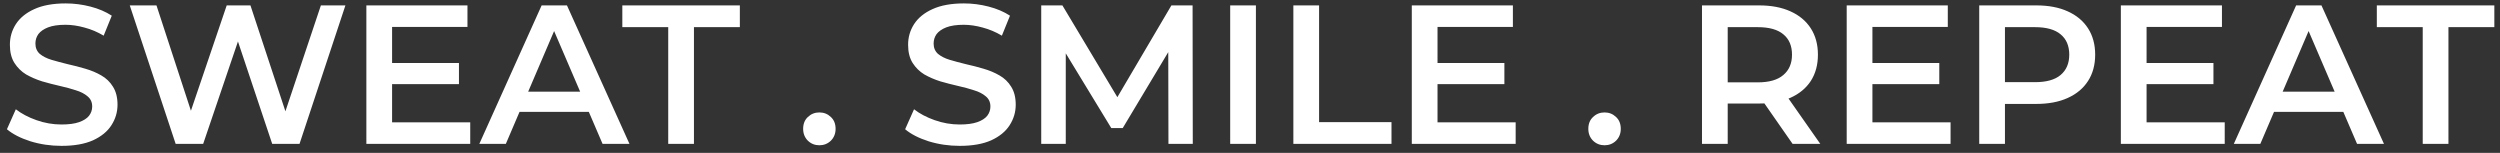 <svg width="278" height="17" viewBox="0 0 278 17" fill="none" xmlns="http://www.w3.org/2000/svg">
<rect x="0" y="0" width="278" height="17" fill="#333333" stroke="none"/>
<path d="M6.842 16.22C5.639 16.22 4.488 16.051 3.388 15.714C2.288 15.362 1.415 14.915 0.77 14.372L1.76 12.15C2.376 12.634 3.139 13.037 4.048 13.36C4.957 13.683 5.889 13.844 6.842 13.844C7.649 13.844 8.301 13.756 8.8 13.58C9.299 13.404 9.665 13.169 9.9 12.876C10.135 12.568 10.252 12.223 10.252 11.842C10.252 11.373 10.083 10.999 9.746 10.72C9.409 10.427 8.969 10.199 8.426 10.038C7.898 9.862 7.304 9.701 6.644 9.554C5.999 9.407 5.346 9.239 4.686 9.048C4.041 8.843 3.447 8.586 2.904 8.278C2.376 7.955 1.943 7.53 1.606 7.002C1.269 6.474 1.1 5.799 1.1 4.978C1.1 4.142 1.32 3.379 1.76 2.69C2.215 1.986 2.897 1.429 3.806 1.018C4.73 0.593 5.896 0.38 7.304 0.38C8.228 0.38 9.145 0.497 10.054 0.732C10.963 0.967 11.755 1.304 12.43 1.744L11.528 3.966C10.839 3.555 10.127 3.255 9.394 3.064C8.661 2.859 7.957 2.756 7.282 2.756C6.49 2.756 5.845 2.851 5.346 3.042C4.862 3.233 4.503 3.482 4.268 3.79C4.048 4.098 3.938 4.45 3.938 4.846C3.938 5.315 4.099 5.697 4.422 5.99C4.759 6.269 5.192 6.489 5.72 6.65C6.263 6.811 6.864 6.973 7.524 7.134C8.184 7.281 8.837 7.449 9.482 7.64C10.142 7.831 10.736 8.08 11.264 8.388C11.807 8.696 12.239 9.114 12.562 9.642C12.899 10.17 13.068 10.837 13.068 11.644C13.068 12.465 12.841 13.228 12.386 13.932C11.946 14.621 11.264 15.179 10.34 15.604C9.416 16.015 8.25 16.22 6.842 16.22ZM19.534 16L14.43 0.6H17.4L21.954 14.526H20.48L25.21 0.6H27.85L32.448 14.526H31.018L35.682 0.6H38.41L33.306 16H30.27L26.068 3.438H26.86L22.592 16H19.534ZM43.38 7.002H51.036V9.356H43.38V7.002ZM43.6 13.602H52.29V16H40.74V0.6H51.982V2.998H43.6V13.602ZM53.3 16L60.23 0.6H63.046L69.998 16H67.006L61.044 2.118H62.188L56.248 16H53.3ZM56.49 12.436L57.26 10.192H65.576L66.346 12.436H56.49ZM74.307 16V3.02H69.203V0.6H82.271V3.02H77.167V16H74.307ZM91.114 16.154C90.615 16.154 90.19 15.985 89.838 15.648C89.486 15.296 89.31 14.856 89.31 14.328C89.31 13.771 89.486 13.331 89.838 13.008C90.19 12.671 90.615 12.502 91.114 12.502C91.612 12.502 92.038 12.671 92.39 13.008C92.742 13.331 92.918 13.771 92.918 14.328C92.918 14.856 92.742 15.296 92.39 15.648C92.038 15.985 91.612 16.154 91.114 16.154ZM106.723 16.22C105.52 16.22 104.369 16.051 103.269 15.714C102.169 15.362 101.296 14.915 100.651 14.372L101.641 12.15C102.257 12.634 103.02 13.037 103.929 13.36C104.838 13.683 105.77 13.844 106.723 13.844C107.53 13.844 108.182 13.756 108.681 13.58C109.18 13.404 109.546 13.169 109.781 12.876C110.016 12.568 110.133 12.223 110.133 11.842C110.133 11.373 109.964 10.999 109.627 10.72C109.29 10.427 108.85 10.199 108.307 10.038C107.779 9.862 107.185 9.701 106.525 9.554C105.88 9.407 105.227 9.239 104.567 9.048C103.922 8.843 103.328 8.586 102.785 8.278C102.257 7.955 101.824 7.53 101.487 7.002C101.15 6.474 100.981 5.799 100.981 4.978C100.981 4.142 101.201 3.379 101.641 2.69C102.096 1.986 102.778 1.429 103.687 1.018C104.611 0.593 105.777 0.38 107.185 0.38C108.109 0.38 109.026 0.497 109.935 0.732C110.844 0.967 111.636 1.304 112.311 1.744L111.409 3.966C110.72 3.555 110.008 3.255 109.275 3.064C108.542 2.859 107.838 2.756 107.163 2.756C106.371 2.756 105.726 2.851 105.227 3.042C104.743 3.233 104.384 3.482 104.149 3.79C103.929 4.098 103.819 4.45 103.819 4.846C103.819 5.315 103.98 5.697 104.303 5.99C104.64 6.269 105.073 6.489 105.601 6.65C106.144 6.811 106.745 6.973 107.405 7.134C108.065 7.281 108.718 7.449 109.363 7.64C110.023 7.831 110.617 8.08 111.145 8.388C111.688 8.696 112.12 9.114 112.443 9.642C112.78 10.17 112.949 10.837 112.949 11.644C112.949 12.465 112.722 13.228 112.267 13.932C111.827 14.621 111.145 15.179 110.221 15.604C109.297 16.015 108.131 16.22 106.723 16.22ZM115.785 16V0.6H118.139L124.871 11.842H123.639L130.261 0.6H132.615L132.637 16H129.931L129.909 4.846H130.481L124.849 14.24H123.573L117.853 4.846H118.513V16H115.785ZM136.797 16V0.6H139.657V16H136.797ZM143.822 16V0.6H146.682V13.58H154.734V16H143.822ZM159.632 7.002H167.288V9.356H159.632V7.002ZM159.852 13.602H168.542V16H156.992V0.6H168.234V2.998H159.852V13.602ZM178.426 16.154C177.928 16.154 177.502 15.985 177.15 15.648C176.798 15.296 176.622 14.856 176.622 14.328C176.622 13.771 176.798 13.331 177.15 13.008C177.502 12.671 177.928 12.502 178.426 12.502C178.925 12.502 179.35 12.671 179.702 13.008C180.054 13.331 180.23 13.771 180.23 14.328C180.23 14.856 180.054 15.296 179.702 15.648C179.35 15.985 178.925 16.154 178.426 16.154ZM189.261 16V0.6H195.597C196.961 0.6 198.127 0.82 199.095 1.26C200.078 1.7 200.833 2.331 201.361 3.152C201.889 3.973 202.153 4.949 202.153 6.078C202.153 7.207 201.889 8.183 201.361 9.004C200.833 9.811 200.078 10.434 199.095 10.874C198.127 11.299 196.961 11.512 195.597 11.512H190.845L192.121 10.214V16H189.261ZM199.337 16L195.443 10.412H198.501L202.417 16H199.337ZM192.121 10.522L190.845 9.158H195.465C196.727 9.158 197.673 8.887 198.303 8.344C198.949 7.801 199.271 7.046 199.271 6.078C199.271 5.095 198.949 4.34 198.303 3.812C197.673 3.284 196.727 3.02 195.465 3.02H190.845L192.121 1.612V10.522ZM207.993 7.002H215.649V9.356H207.993V7.002ZM208.213 13.602H216.903V16H205.353V0.6H216.595V2.998H208.213V13.602ZM220.091 16V0.6H226.427C227.791 0.6 228.957 0.82 229.925 1.26C230.908 1.7 231.663 2.331 232.191 3.152C232.719 3.973 232.983 4.949 232.983 6.078C232.983 7.207 232.719 8.183 232.191 9.004C231.663 9.825 230.908 10.456 229.925 10.896C228.957 11.336 227.791 11.556 226.427 11.556H221.675L222.951 10.214V16H220.091ZM222.951 10.522L221.675 9.136H226.295C227.557 9.136 228.503 8.872 229.133 8.344C229.779 7.801 230.101 7.046 230.101 6.078C230.101 5.095 229.779 4.34 229.133 3.812C228.503 3.284 227.557 3.02 226.295 3.02H221.675L222.951 1.612V10.522ZM238.479 7.002H246.135V9.356H238.479V7.002ZM238.699 13.602H247.389V16H235.839V0.6H247.081V2.998H238.699V13.602ZM248.4 16L255.33 0.6H258.146L265.098 16H262.106L256.144 2.118H257.288L251.348 16H248.4ZM251.59 12.436L252.36 10.192H260.676L261.446 12.436H251.59ZM269.407 16V3.02H264.303V0.6H277.371V3.02H272.267V16H269.407Z" fill="white"/>
</svg>
